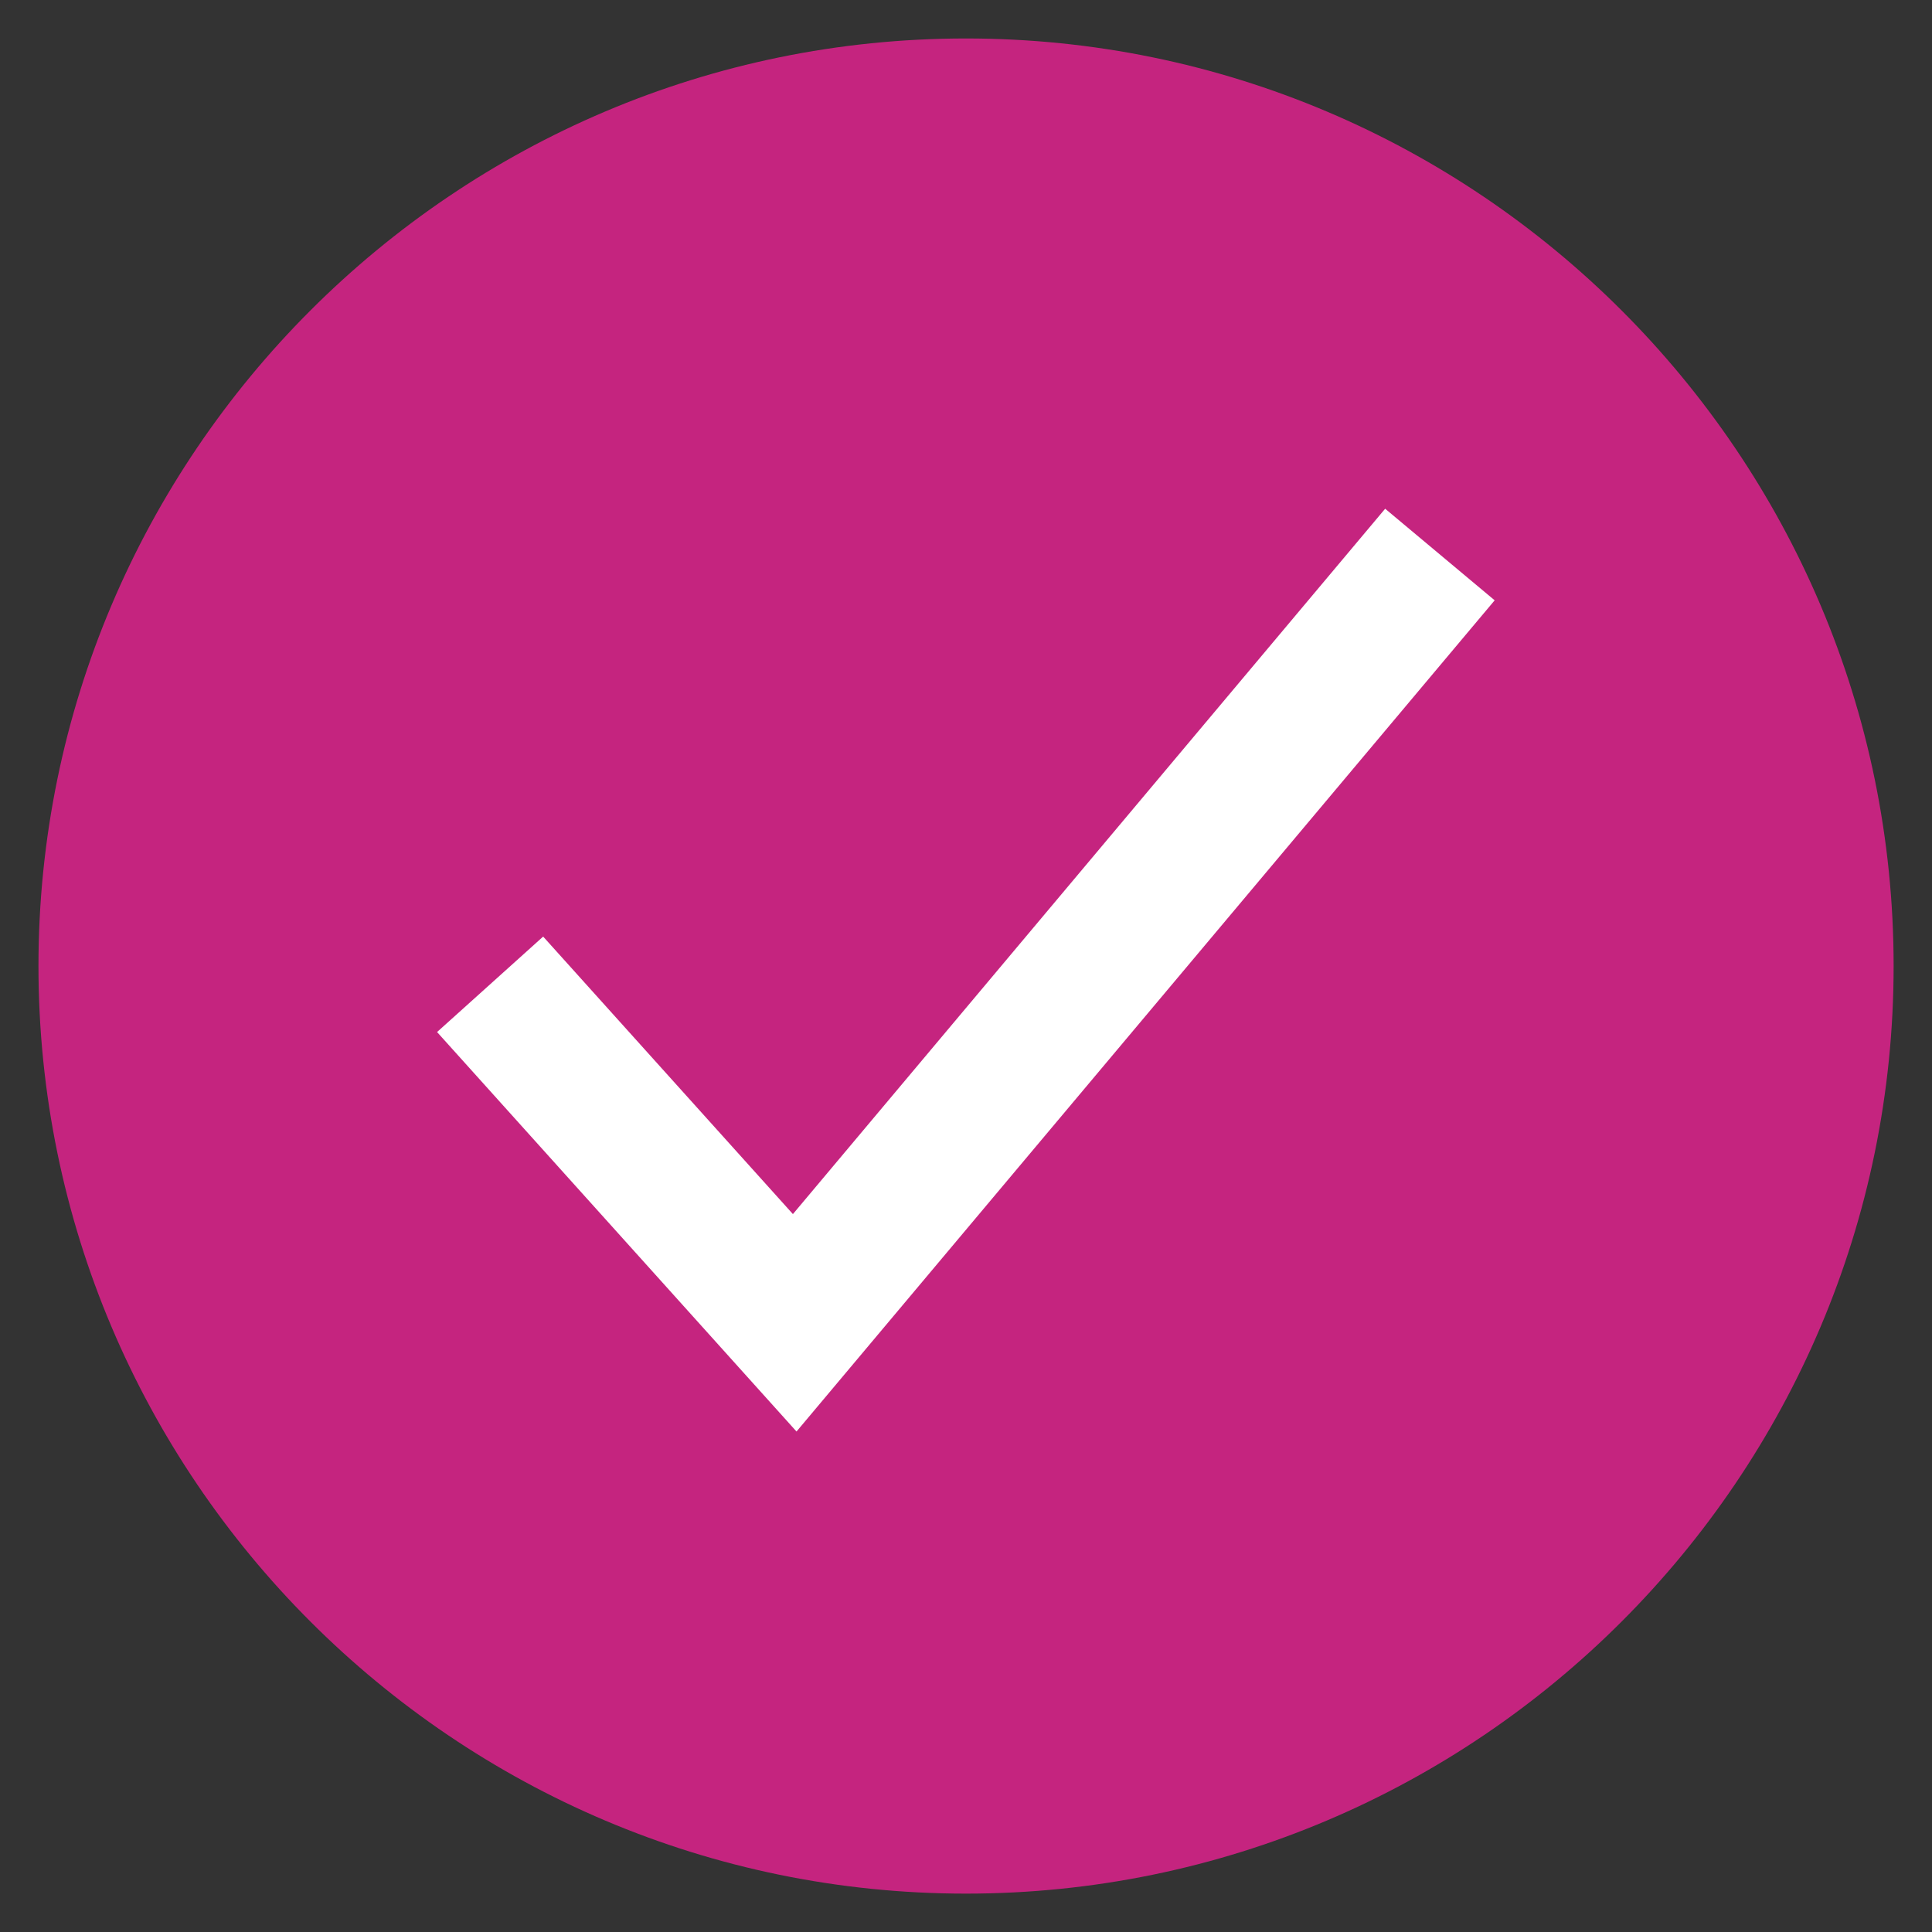 <?xml version="1.0" encoding="UTF-8" standalone="no"?>
<!DOCTYPE svg PUBLIC "-//W3C//DTD SVG 1.1//EN" "http://www.w3.org/Graphics/SVG/1.1/DTD/svg11.dtd">
<svg width="22" height="22" viewBox="0 0 22 22" version="1.1" xmlns="http://www.w3.org/2000/svg" xmlns:xlink="http://www.w3.org/1999/xlink" xml:space="preserve" xmlns:serif="http://www.serif.com/" style="fill-rule:evenodd;clip-rule:evenodd;stroke-linejoin:round;stroke-miterlimit:2;">
    <rect x="0" y="0" width="22" height="22" fill="#333333" stroke="none"/>
    <circle cx="11" cy="11" r="10" style="fill:white;"/>
    <path d="M11,0.438C5.176,0.438 0.438,5.176 0.438,11C0.438,16.824 5.176,21.563 11,21.563C16.824,21.563 21.563,16.824 21.563,11C21.563,5.176 16.824,0.438 11,0.438ZM9.07,16.301L4.977,11.752L6.185,10.665L9.029,13.825L15.773,5.793L17.02,6.836L9.07,16.301Z" style="fill:rgb(197,36,127);fill-rule:nonzero;"/>
</svg>
